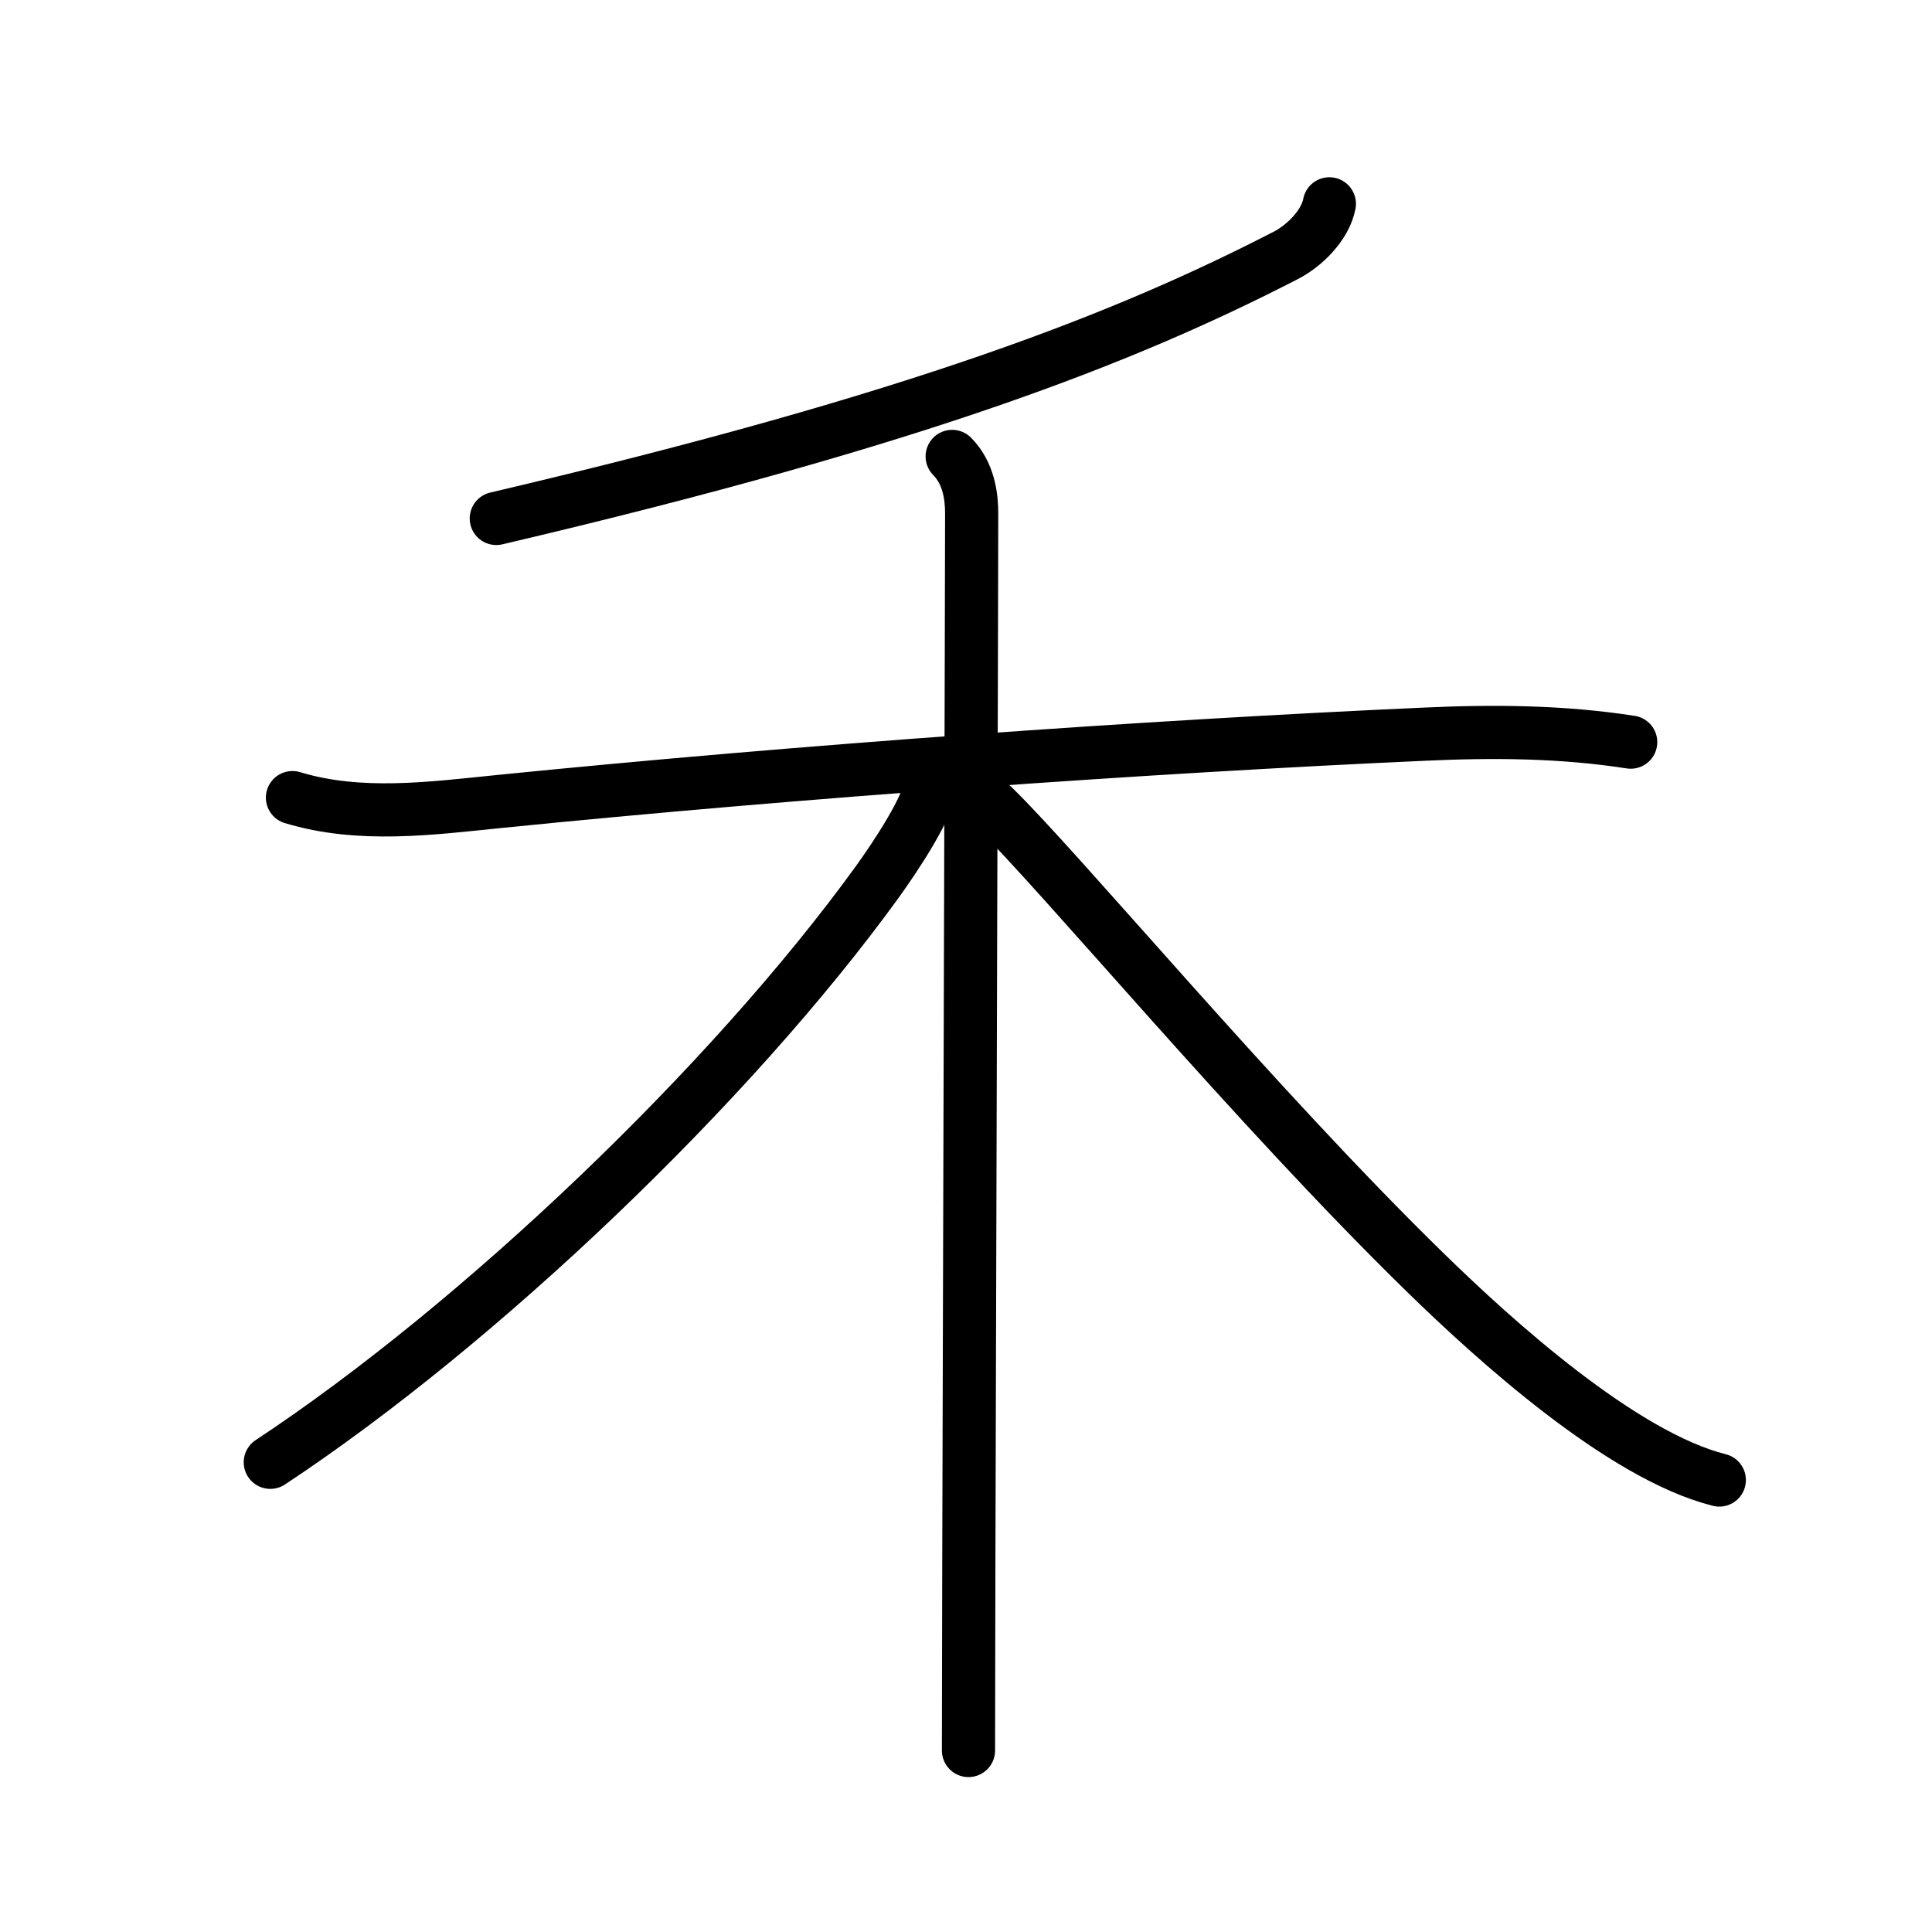 <svg xmlns="http://www.w3.org/2000/svg" width="109" height="109" viewBox="0 0 109 109"><g xmlns:kvg="http://kanjivg.tagaini.net" id="kvg:StrokePaths_079be" style="fill:none;stroke:#000000;stroke-width:3;stroke-linecap:round;stroke-linejoin:round;"><g id="kvg:079be" kvg:element="&#31166;" kvg:radical="general"><g id="kvg:079be-g1" kvg:element="&#20031;" kvg:position="top"><path id="kvg:079be-s1" kvg:type="&#12754;" d="M75,11.5c-0.23,1.22-1.43,2.39-2.48,2.92C63.62,19,52,23.62,28,29.25"/></g><g id="kvg:079be-g2" kvg:element="&#26408;" kvg:position="bottom"><path id="kvg:079be-s2" kvg:type="&#12752;" d="M16.5,45c3.79,1.15,7.81,0.61,11.65,0.22c17.1-1.72,36.6-3.1,52.23-3.8c3.91-0.18,7.76-0.15,11.62,0.45"/><path id="kvg:079be-s3" kvg:type="&#12753;" d="M53.72,25.75c0.95,0.96,1.1,2.29,1.1,3.22c0,3.65-0.11,39.81-0.16,58.91c-0.01,5.28-0.02,9.25-0.02,10.88"/><path id="kvg:079be-s4" kvg:type="&#12754;" d="M52.5,44.18c0,1.19-1.99,4.17-3,5.57C41.25,61.15,27.06,74.7,15.25,82.5"/><path id="kvg:079be-s5" kvg:type="&#12751;" d="M56,45.46c3.79,3.67,14.84,17,24.44,26.36C84.26,75.55,91.49,82.12,97,83.5"/></g></g></g></svg>